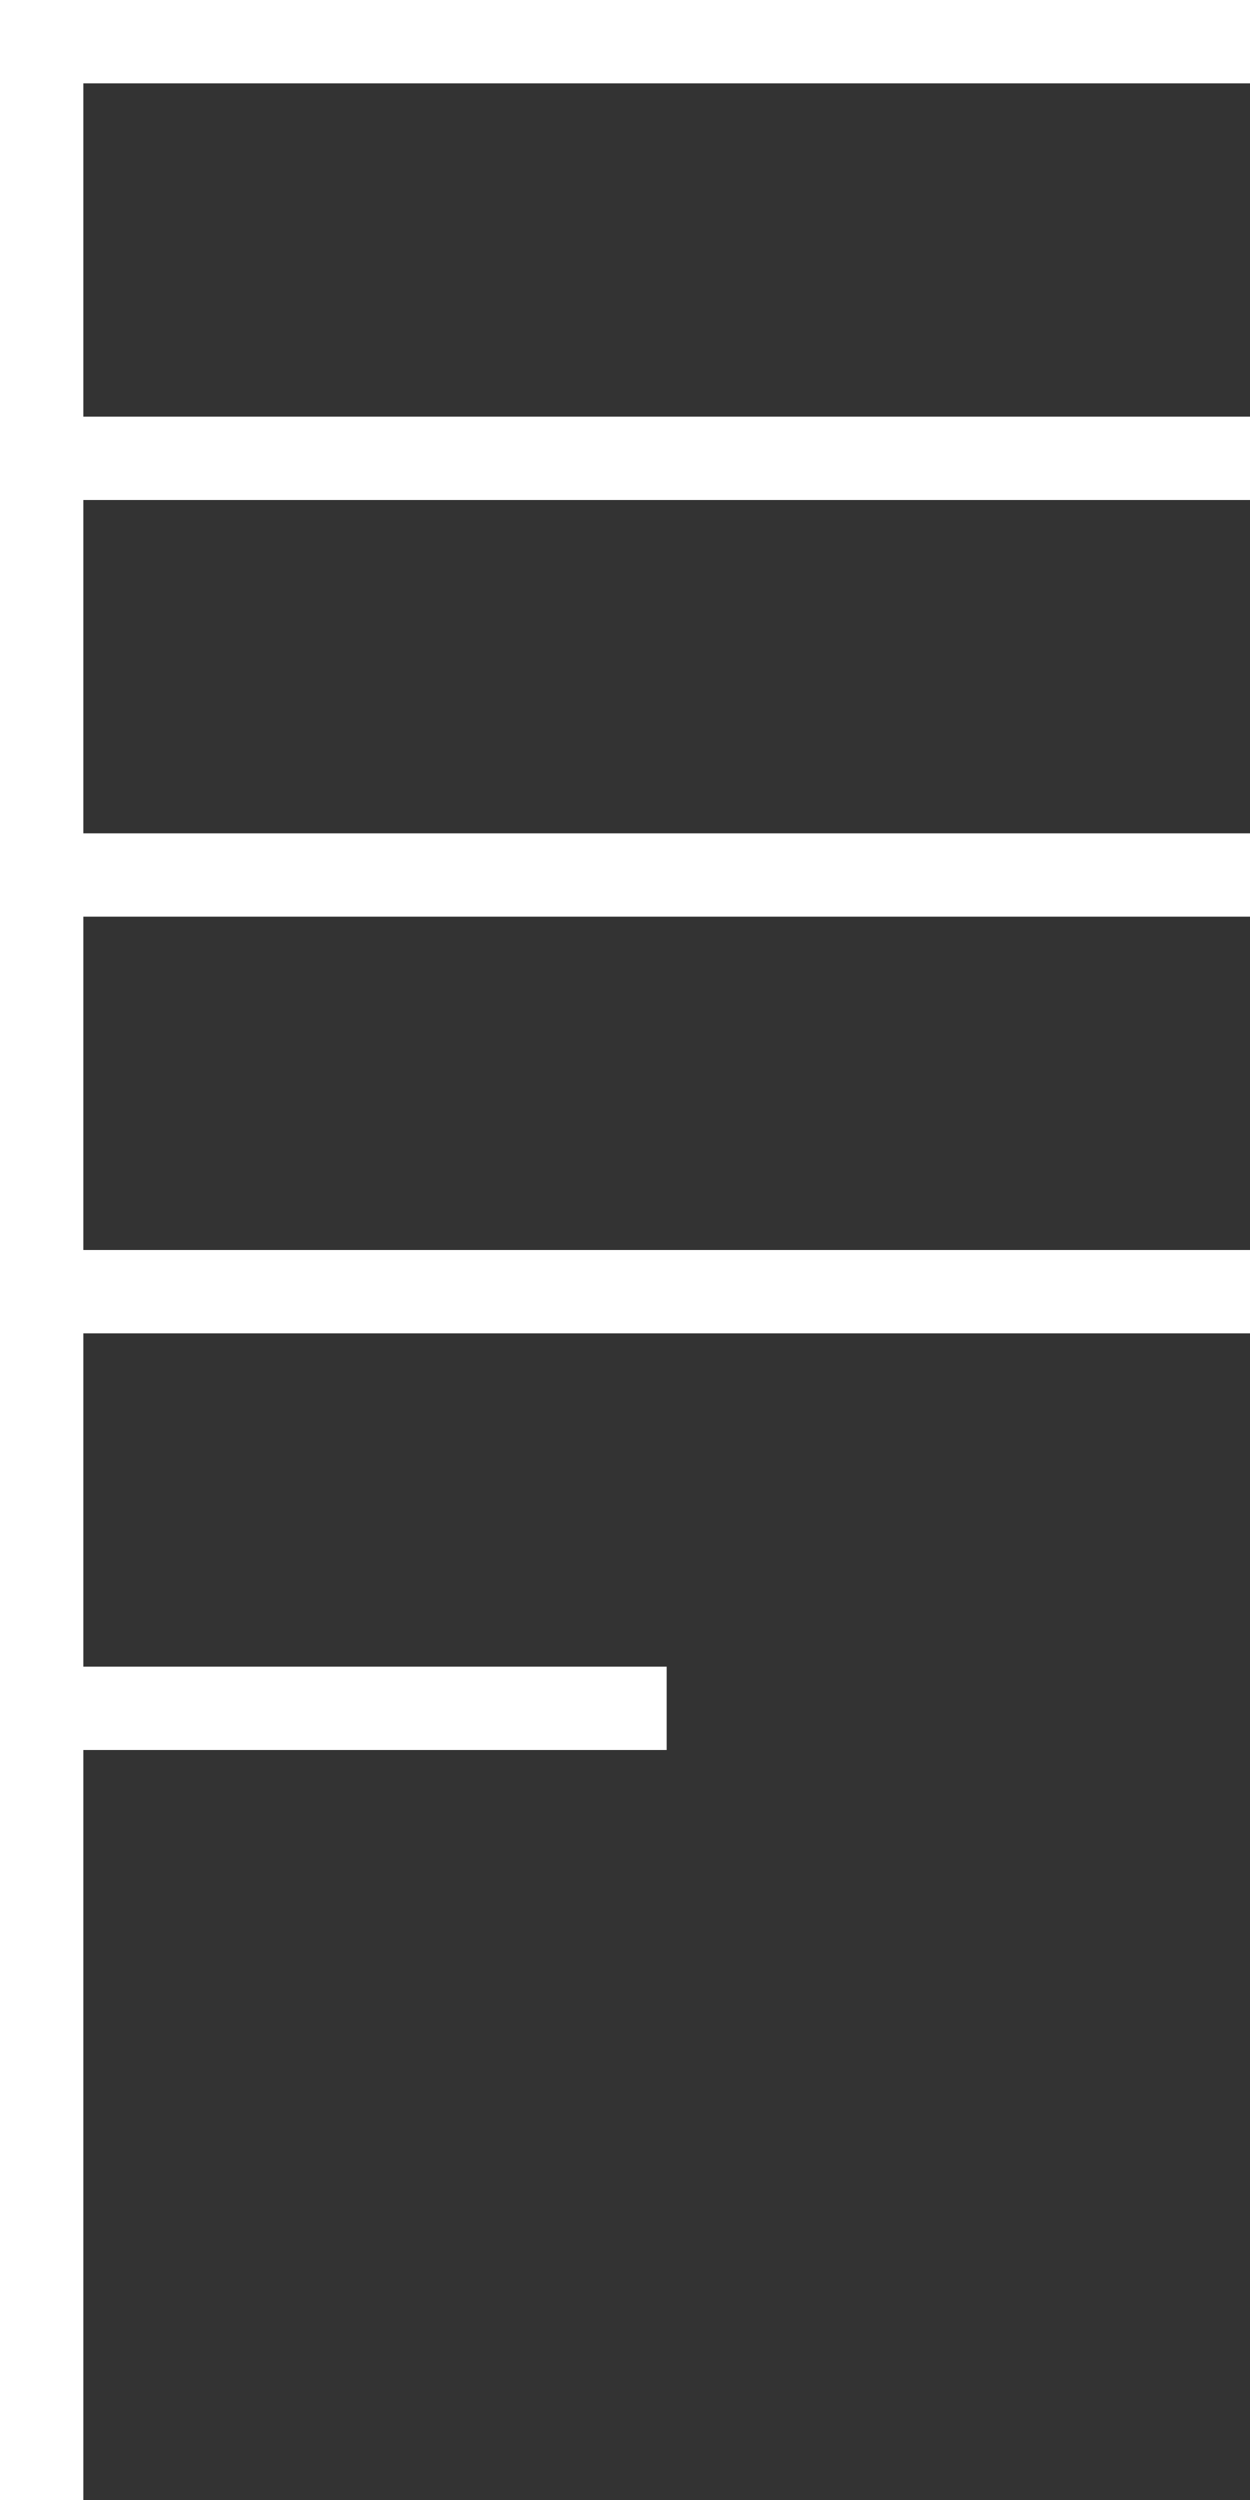 <svg style="fill:white" id="图层_1" data-name="图层 1" xmlns="http://www.w3.org/2000/svg" viewBox="0 0 15 30"><rect x="0" y="0" width="15" height="30" fill="#333333" stroke="none"/><title>18</title><path d="M1,1V5H15V6H1v4H15v1H1v4H15v1H1v4H8v1H1v9H0V0H15V1Z"/></svg>